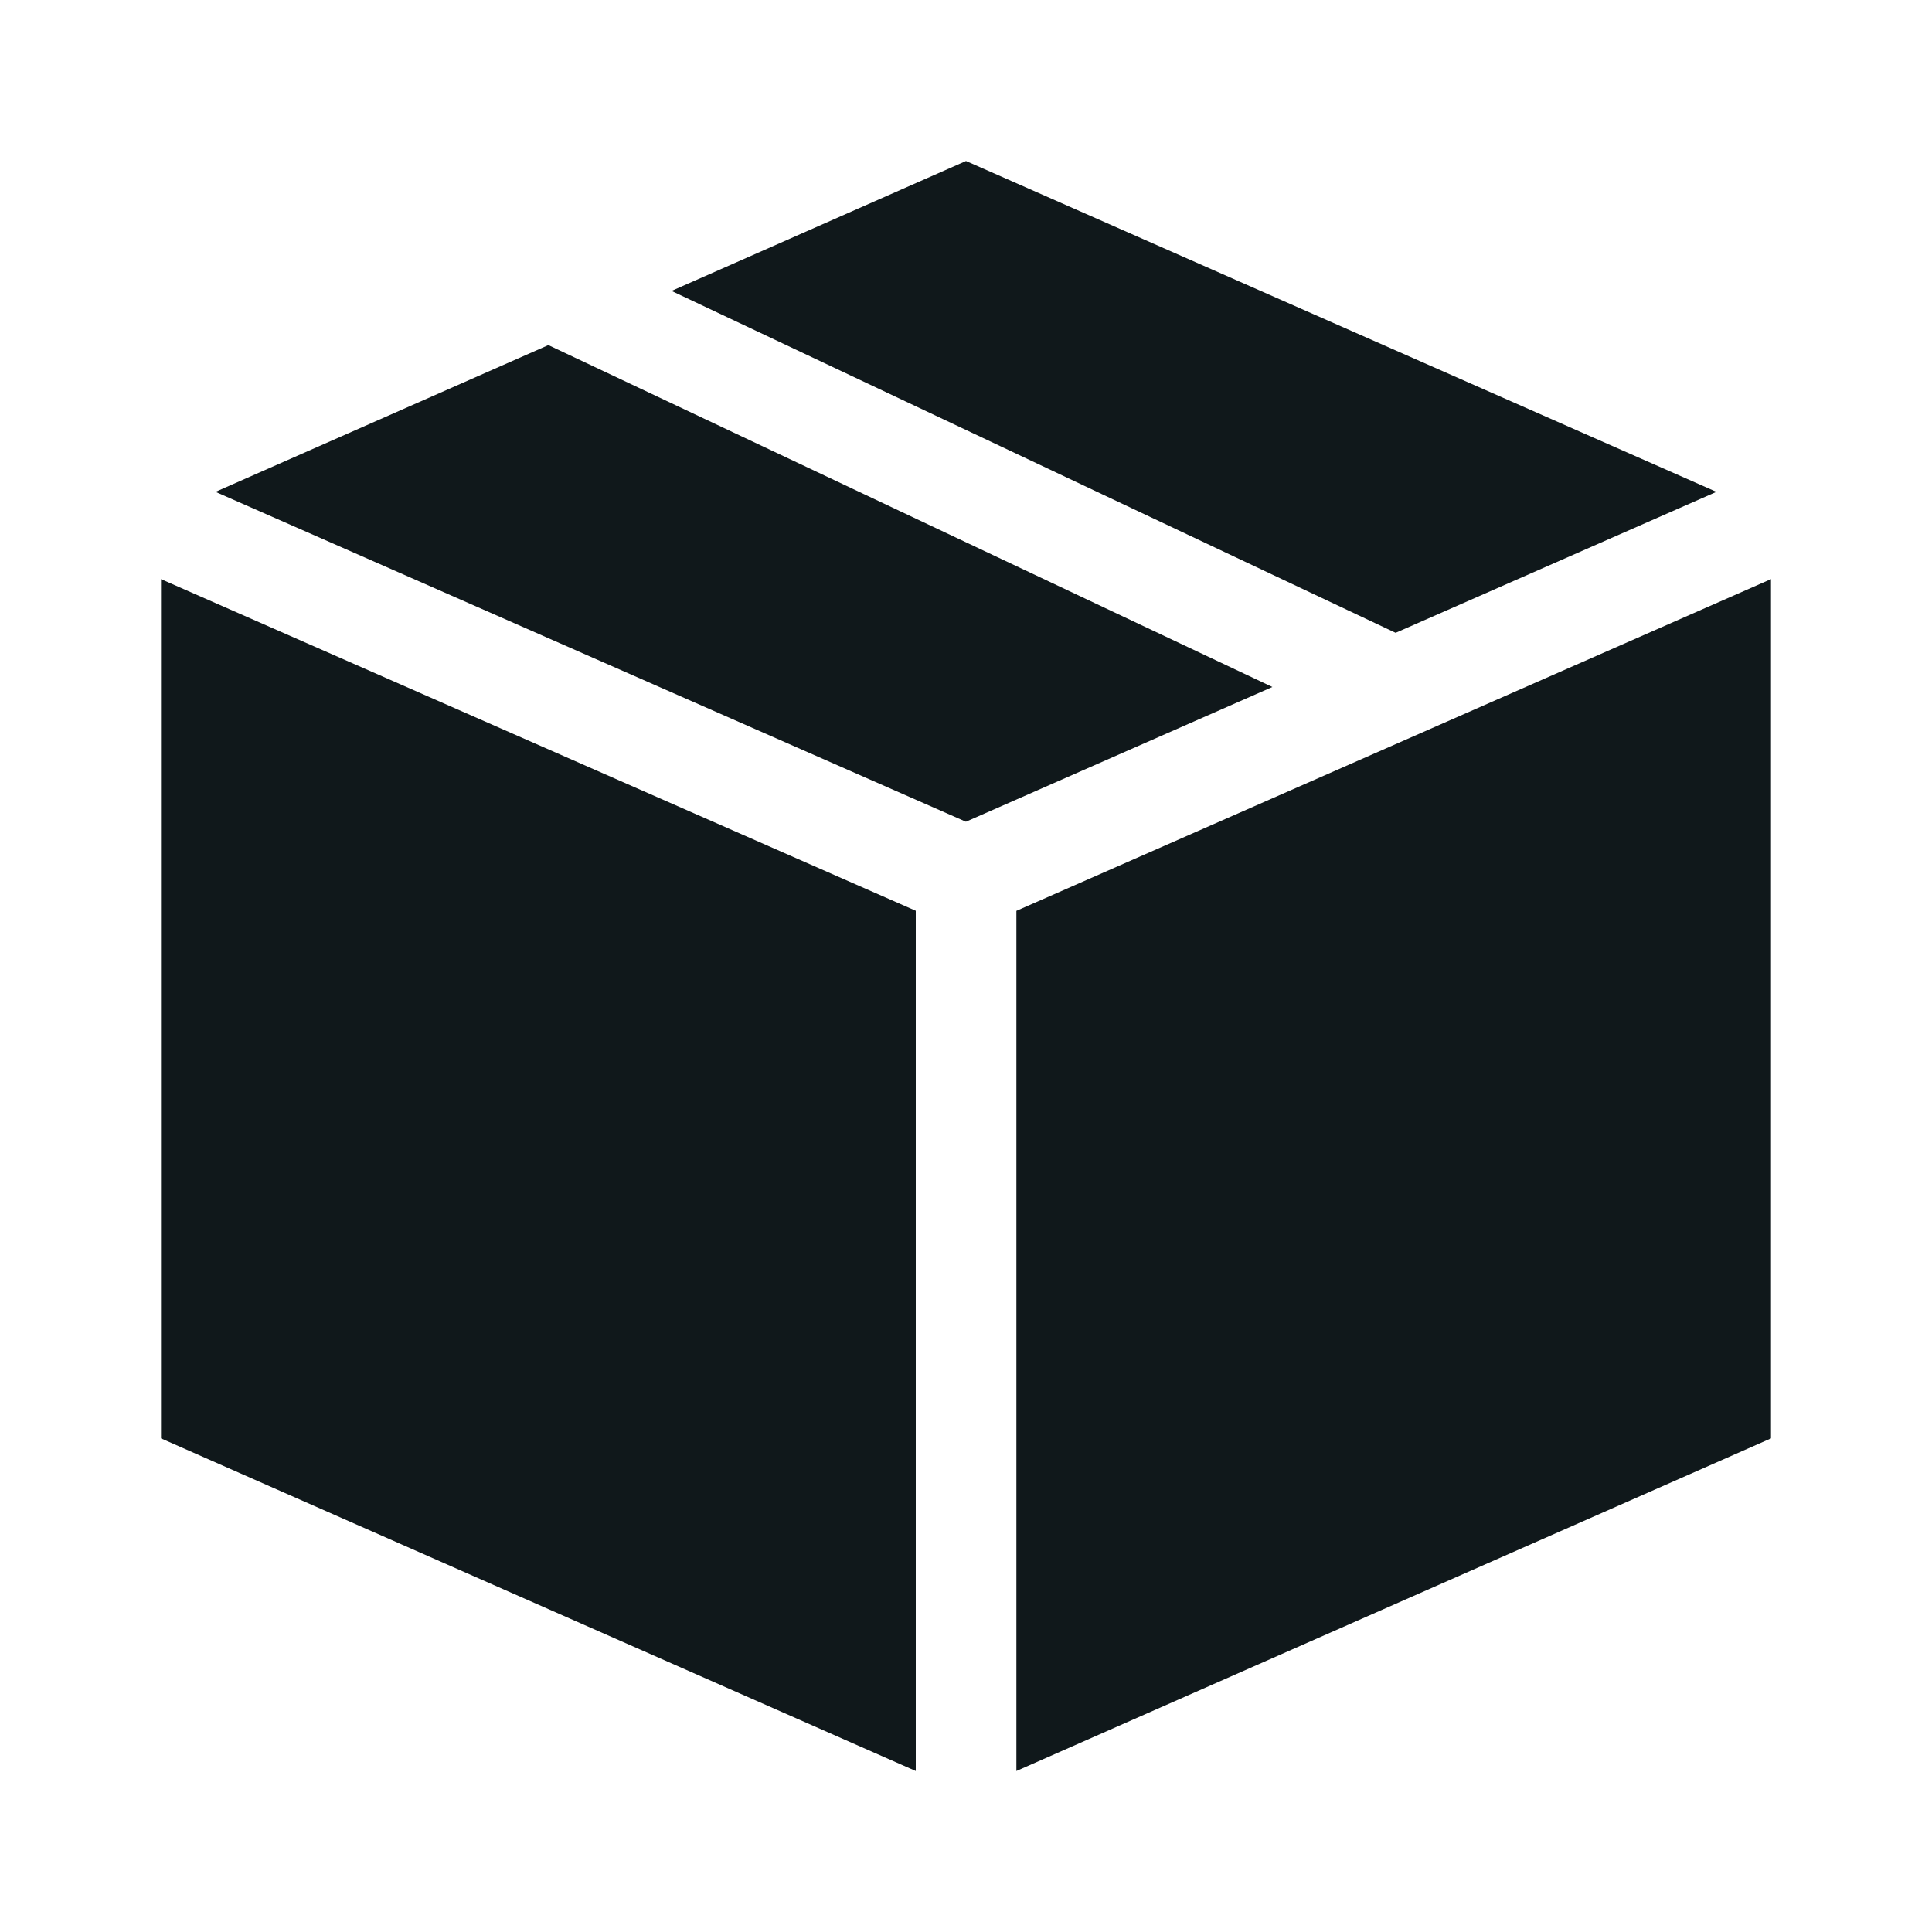 <svg width="24" height="24" viewBox="0 0 24 24" fill="none" xmlns="http://www.w3.org/2000/svg">
<path d="M8.342 3.614L12 2L21.322 6.11L17.337 7.861L8.342 3.614Z" fill="#10181B"/>
<path d="M11.999 10.208L2.677 6.11L6.812 4.287L15.806 8.534L11.999 10.208Z" fill="#10181B"/>
<path d="M2 17.868L11.376 22V11.314L2 7.194V17.868Z" fill="#10181B"/>
<path d="M12.626 11.315L22 7.194V17.868L12.626 22V11.315Z" fill="#10181B"/>
</svg>
